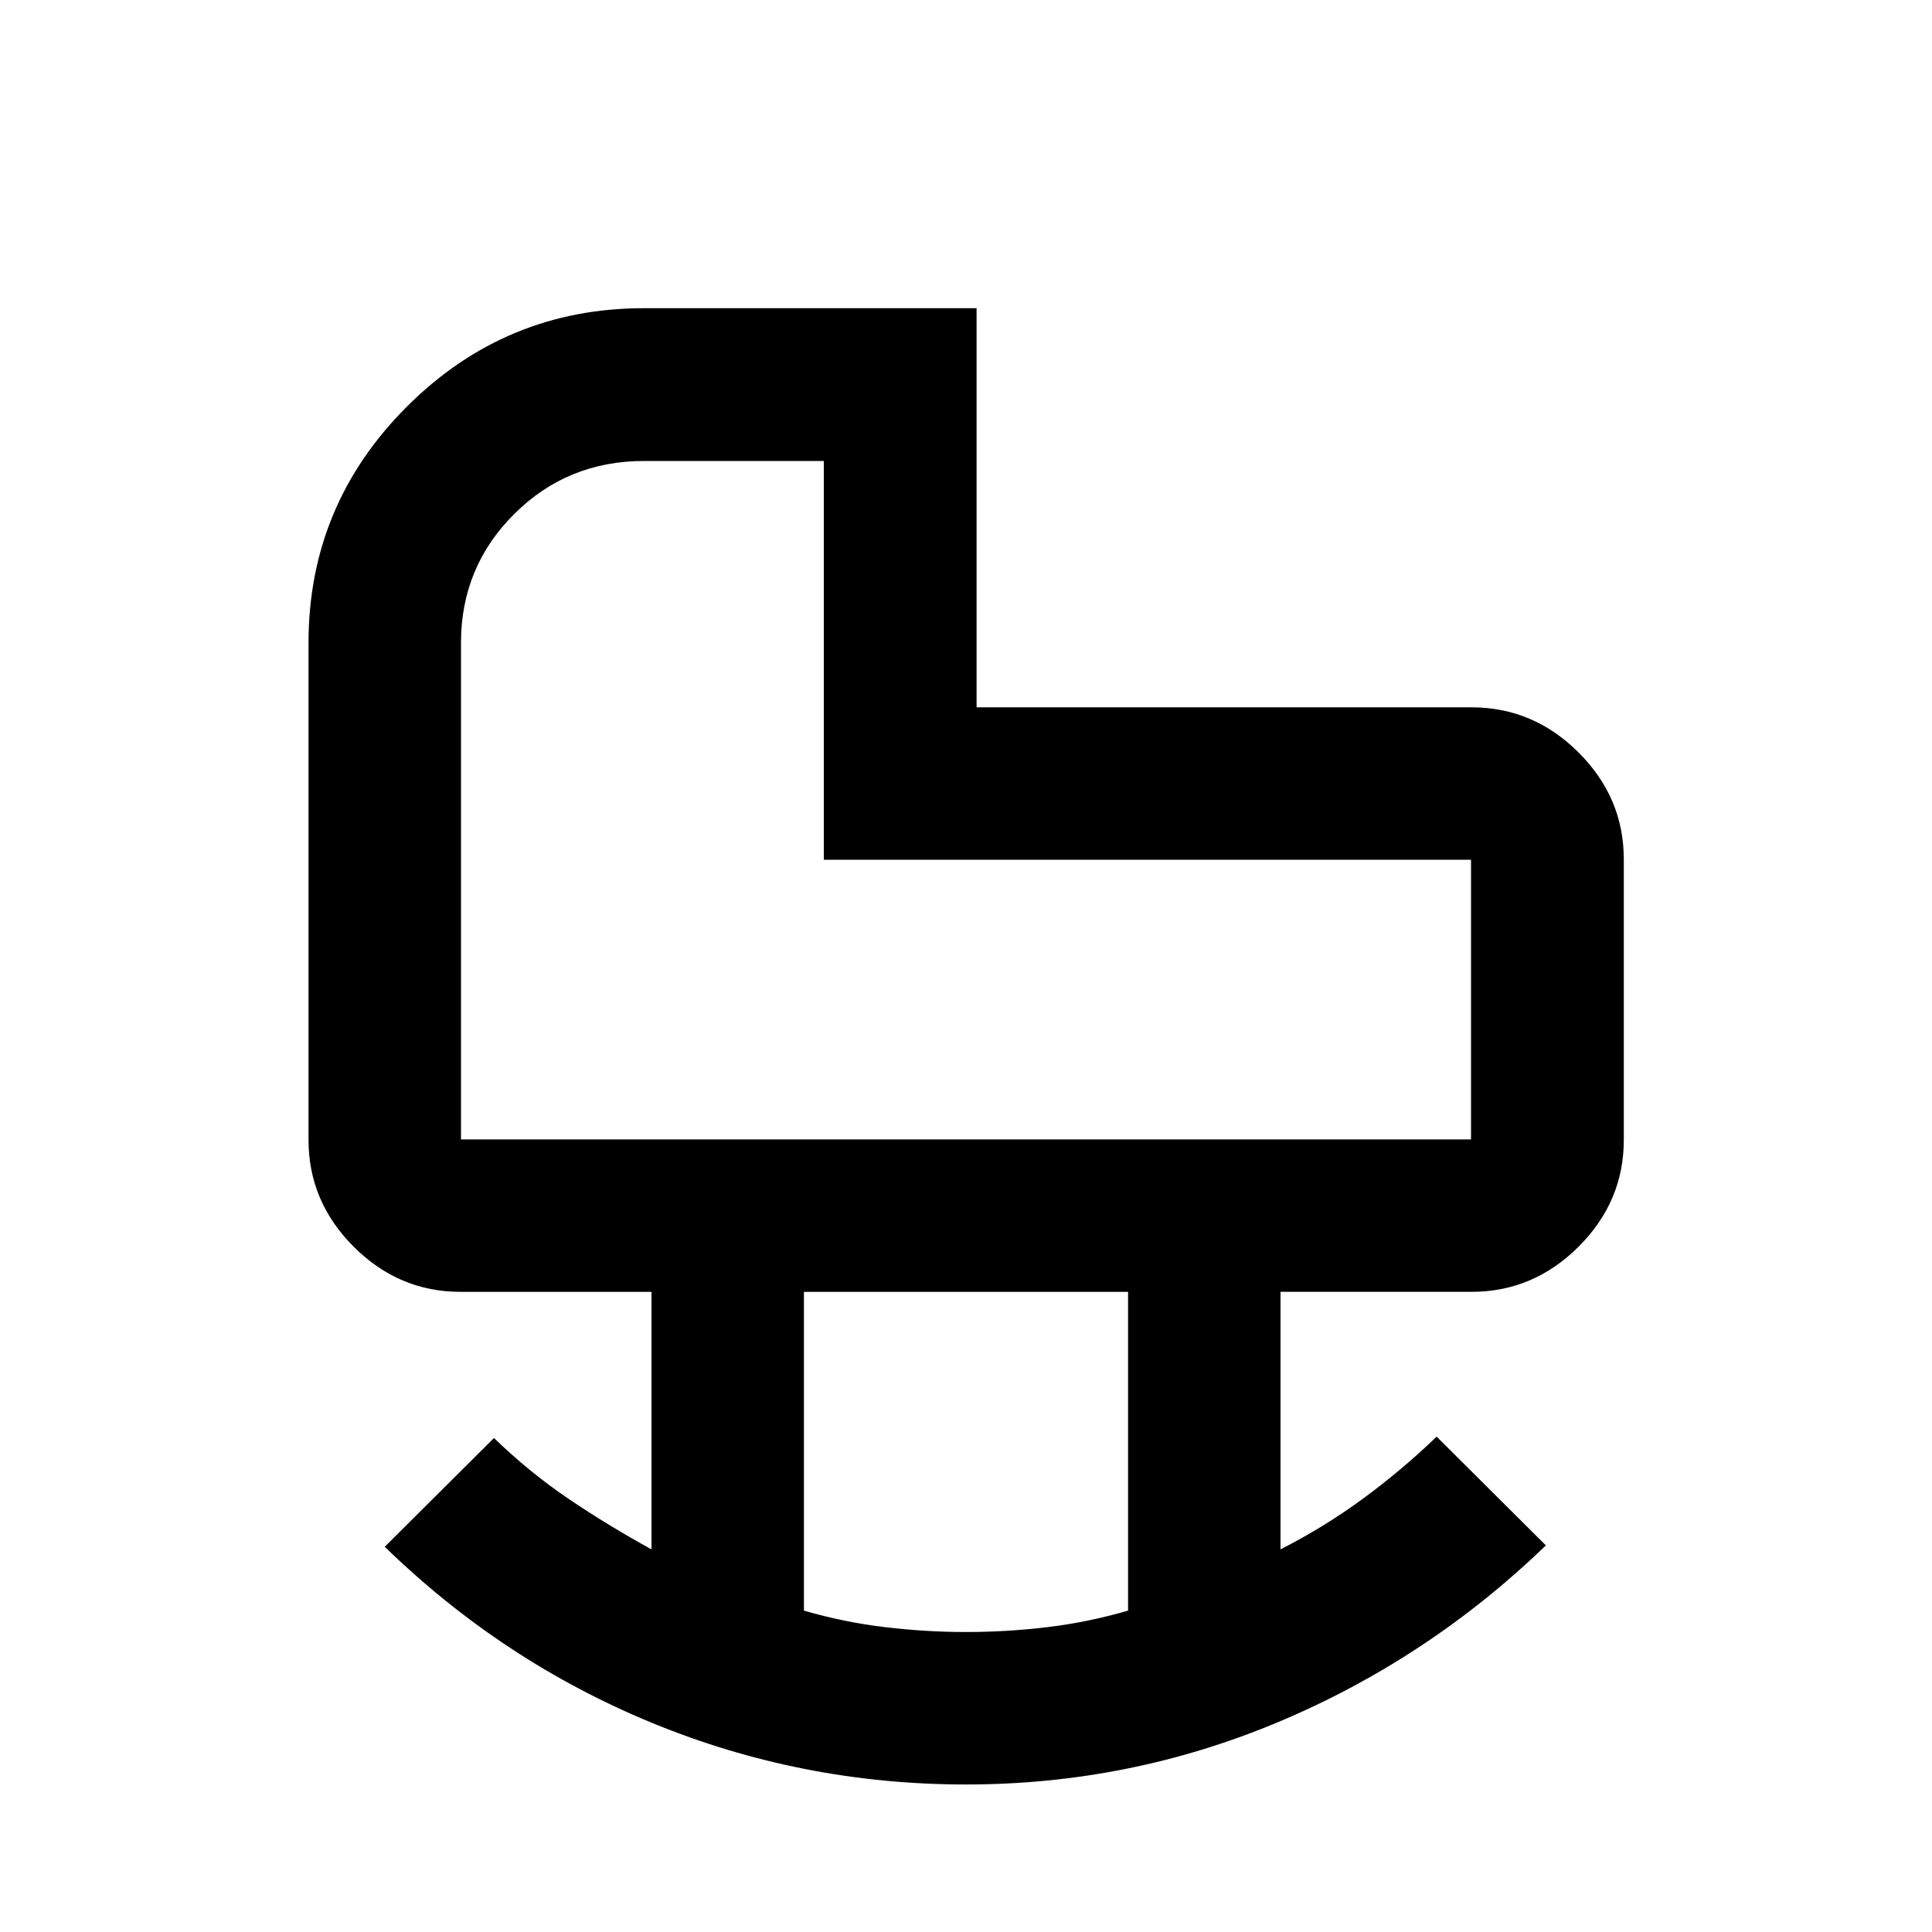 <svg xmlns="http://www.w3.org/2000/svg" height="40" viewBox="0 -960 960 960" width="40"><path d="M229.06-393.84h501.88v-138.94H409.35v-198.16H320q-38.04 0-64.49 26.35-26.45 26.35-26.45 64.05v246.7Zm251.05 244.78q20.14 0 40.38-2.43 20.25-2.44 40.04-8.21v-158.39H399.47v158.39q19.79 5.77 40.15 8.21 20.35 2.43 40.49 2.43Zm-.08 75.76q-81.62 0-155.94-30.57-74.31-30.56-132.91-87.55l54.28-54.04q17.68 17.14 37.29 30.38 19.61 13.24 40.97 24.95v-127.96h-94.9q-30.65 0-53.08-22.43-22.44-22.43-22.44-53.08v-246.96q0-68.55 48.91-117.42 48.91-48.88 117.85-48.88h165.2v198.33h245.92q30.72 0 53.2 22.43 22.48 22.44 22.48 53.09v139.41q0 30.65-22.48 53.08t-53.2 22.43h-94.9v127.96q21.55-10.95 40.81-25.07 19.26-14.12 36.78-30.93l54.28 54.04q-58.59 56.48-132.66 87.63Q561.41-73.3 480.03-73.3Zm-70.68-459.48Z"/></svg>